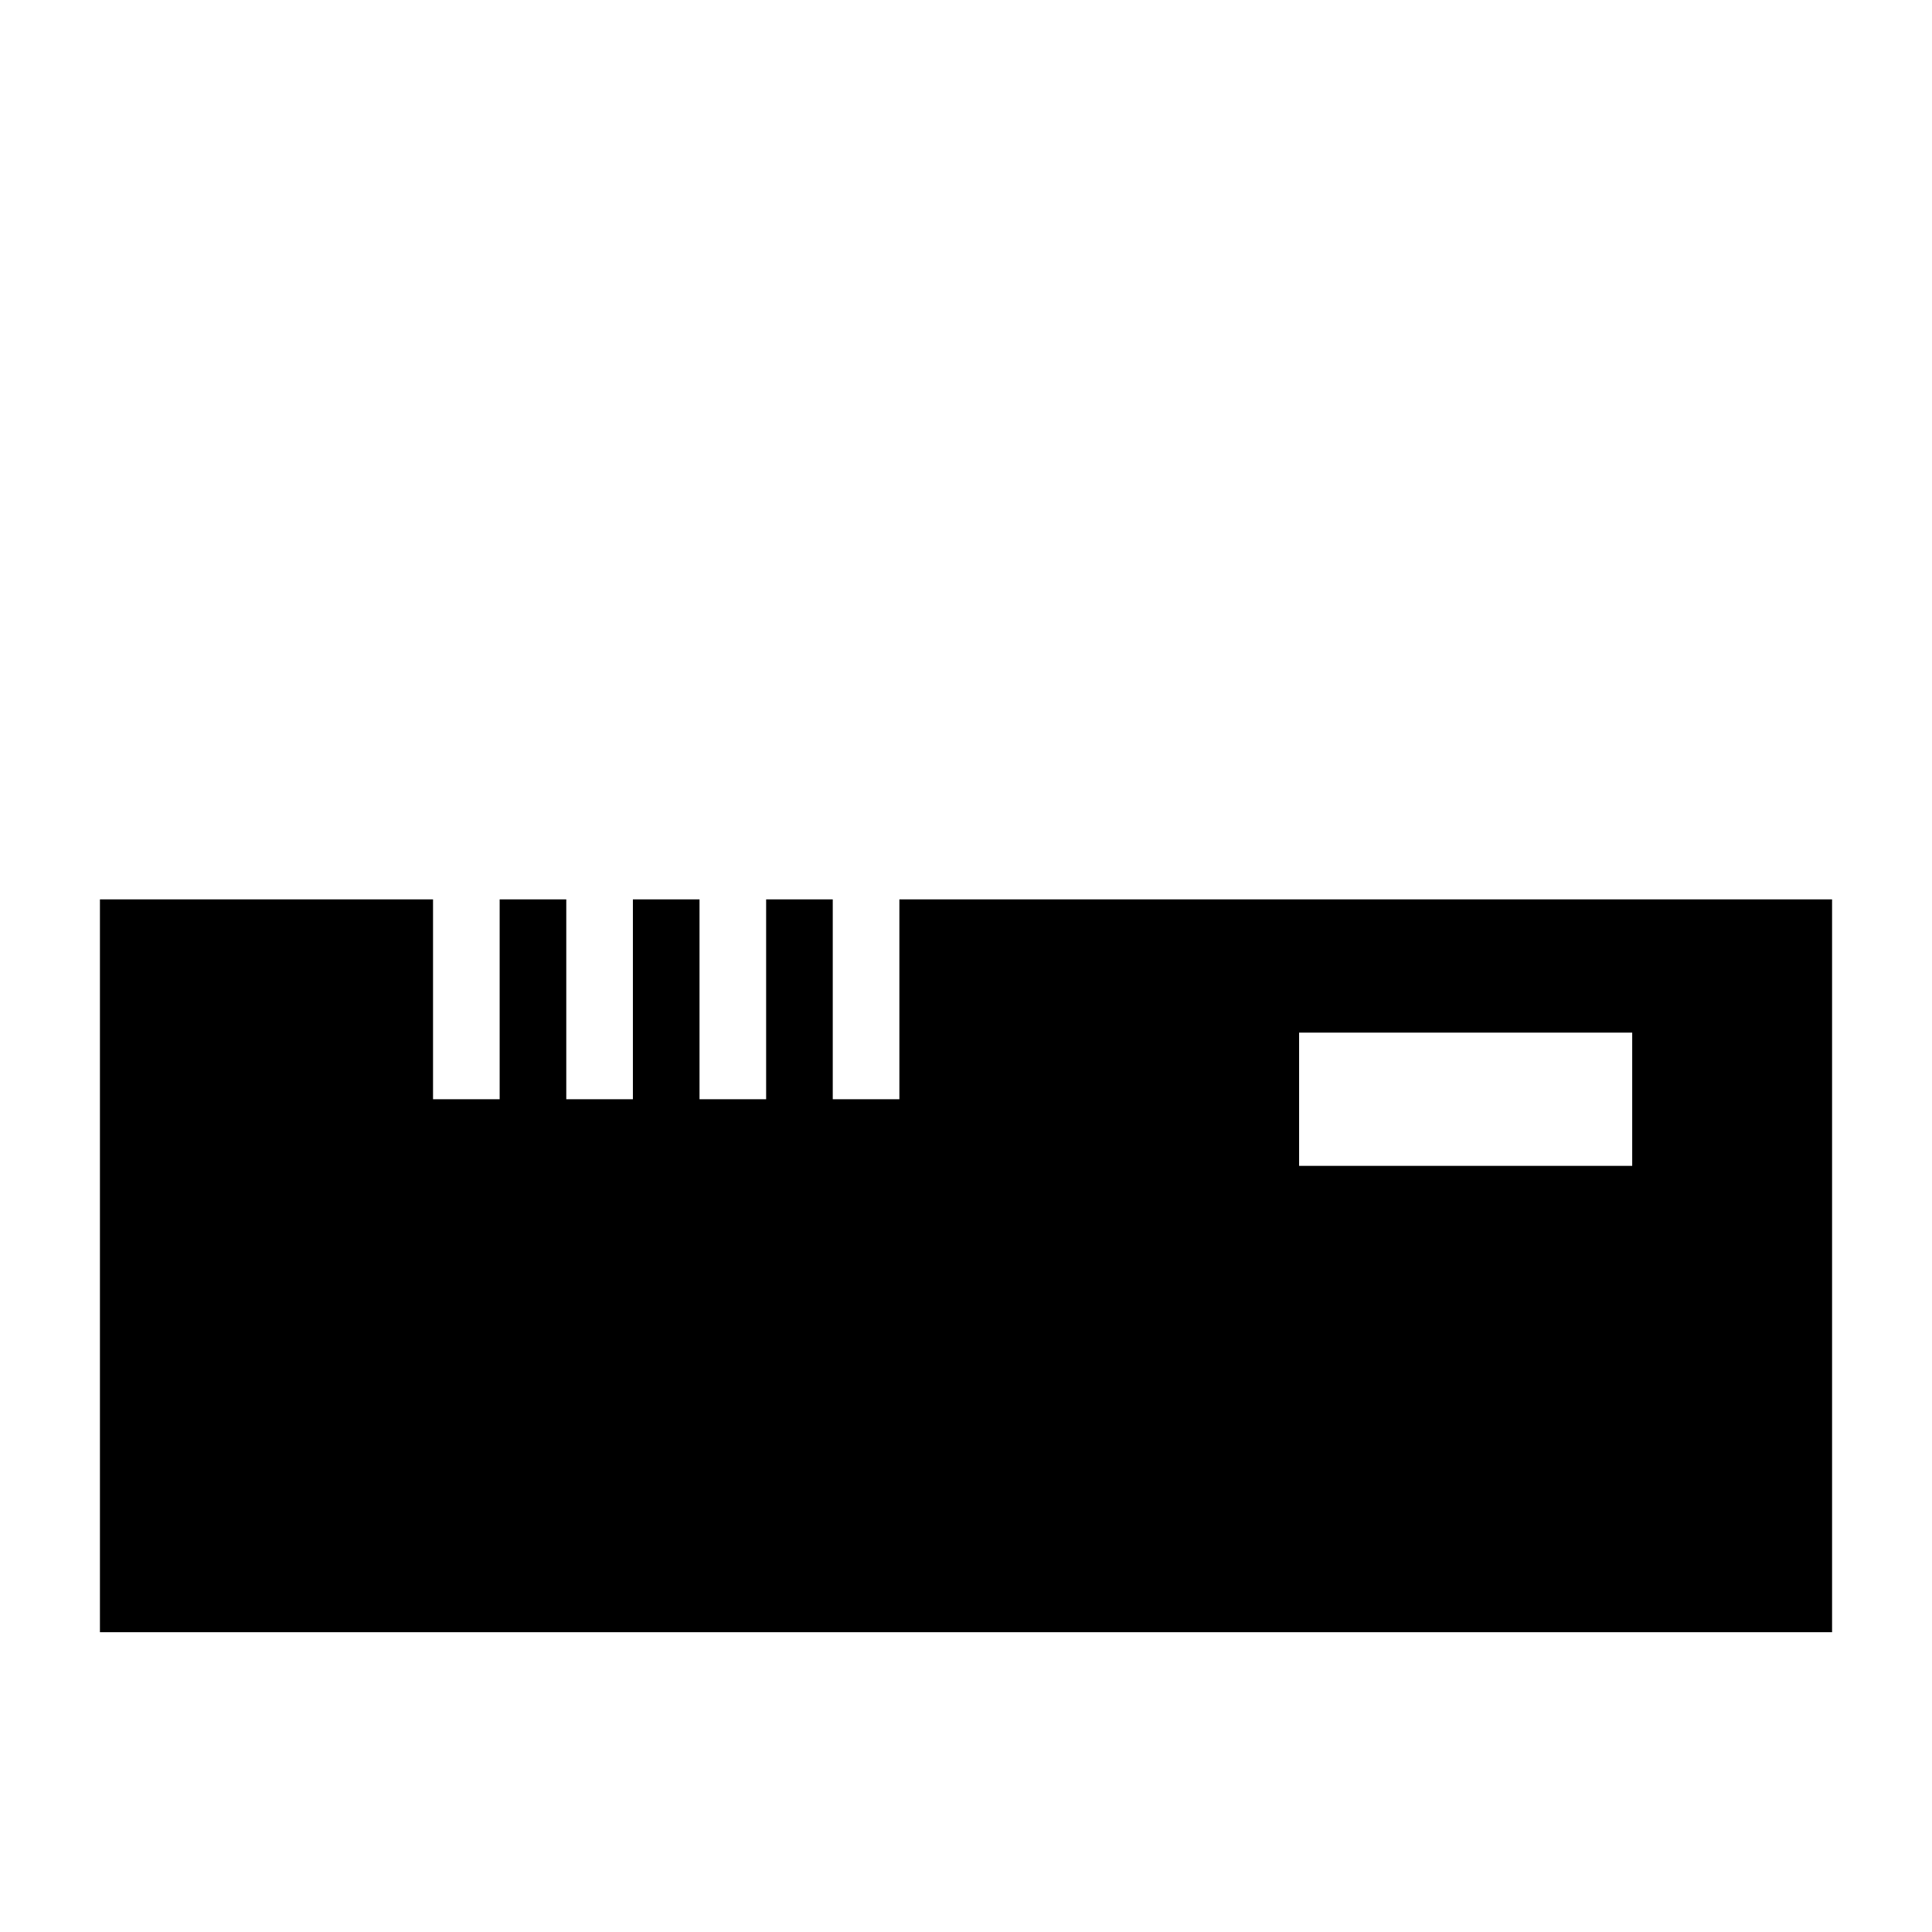 <?xml version="1.0" encoding="UTF-8"?>
<!DOCTYPE svg PUBLIC "-//W3C//DTD SVG 1.1//EN" "http://www.w3.org/Graphics/SVG/1.1/DTD/svg11.dtd">
<svg xmlns="http://www.w3.org/2000/svg" xml:space="preserve" width="580px" height="580px" shape-rendering="geometricPrecision" text-rendering="geometricPrecision" image-rendering="optimizeQuality" fill-rule="nonzero" clip-rule="nonzero" viewBox="0 0 5800 5800" xmlns:xlink="http://www.w3.org/1999/xlink">
	<title>modem icon</title>
	<desc>modem icon from the IconExperience.com I-Collection. Copyright by INCORS GmbH (www.incors.com).</desc>
		<path id="curve28"  d="M1300 2700l0 600 200 0 0 -600 200 0 0 600 200 0 0 -600 200 0 0 600 200 0 0 -600 200 0 0 600 200 0 0 -600 2800 0 0 2200 -5200 0 0 -2200 1000 0zm3600 400l-1000 0 0 400 1000 0 0 -400z"/>
</svg>